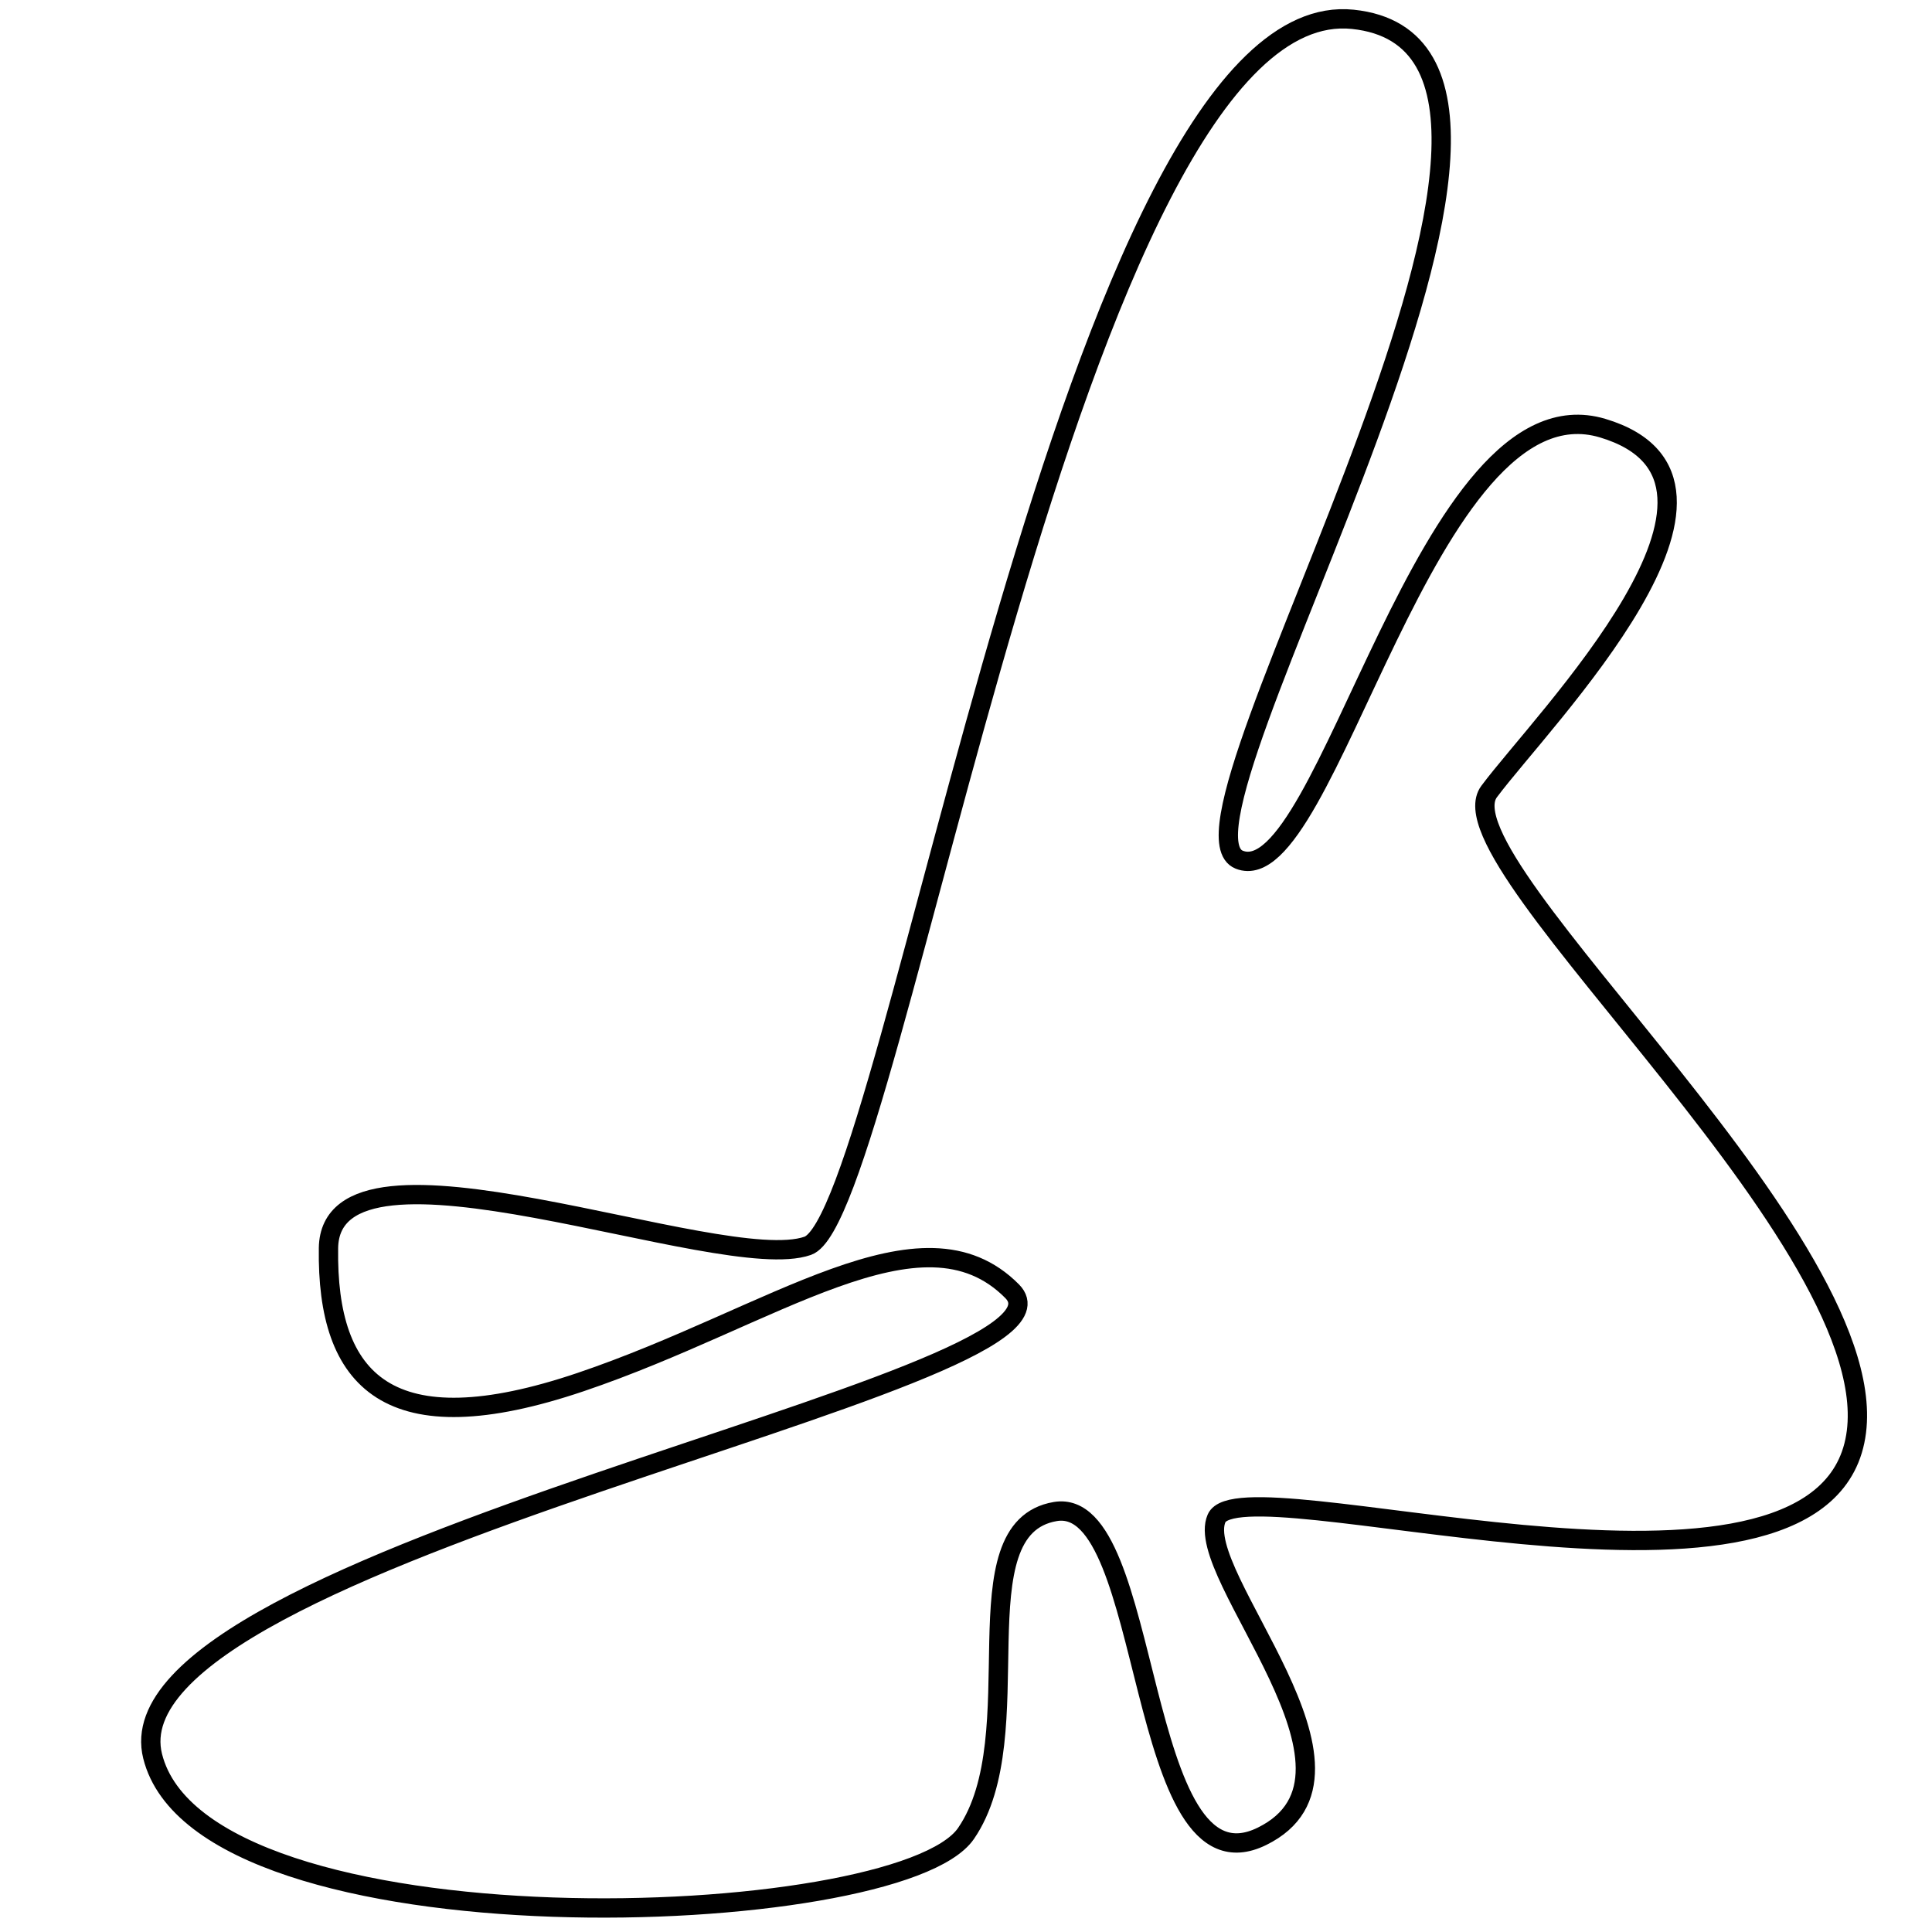 <?xml version="1.0" encoding="utf-8"?>
<!-- Generator: Adobe Illustrator 15.0.0, SVG Export Plug-In . SVG Version: 6.00 Build 0)  -->
<!DOCTYPE svg PUBLIC "-//W3C//DTD SVG 1.1//EN" "http://www.w3.org/Graphics/SVG/1.1/DTD/svg11.dtd">
<svg version="1.1" id="Layer_1" xmlns="http://www.w3.org/2000/svg" xmlns:xlink="http://www.w3.org/1999/xlink" x="0px" y="0px"
	 width="100px" height="100px" viewBox="0 0 100 100" enable-background="new 0 0 100 100" xml:space="preserve">
<path fill="none" stroke="#000000" d="M17.002,64.602c0.099-6.9,20.314,1.463,24.806-0.119S55.543-0.5,70.021,1
	s-10.433,41.695-5.877,43.498s9.663-25.077,18.81-22.337s-3.103,15.081-5.878,18.81s21.797,24.253,18.811,34.091
	s-31.649,0.618-32.918,3.528s8.968,13.206,2.35,16.458s-5.574-17.673-10.696-16.811C49.5,79.101,53.5,89.801,50,94.9
	c-3.5,5.1-39.5,6.399-42.1-4s49.176-19.333,44.488-24.066c-4.688-4.733-12.388,1.34-22.338,4.703S16.903,71.502,17.002,64.602z"/>
</svg>
